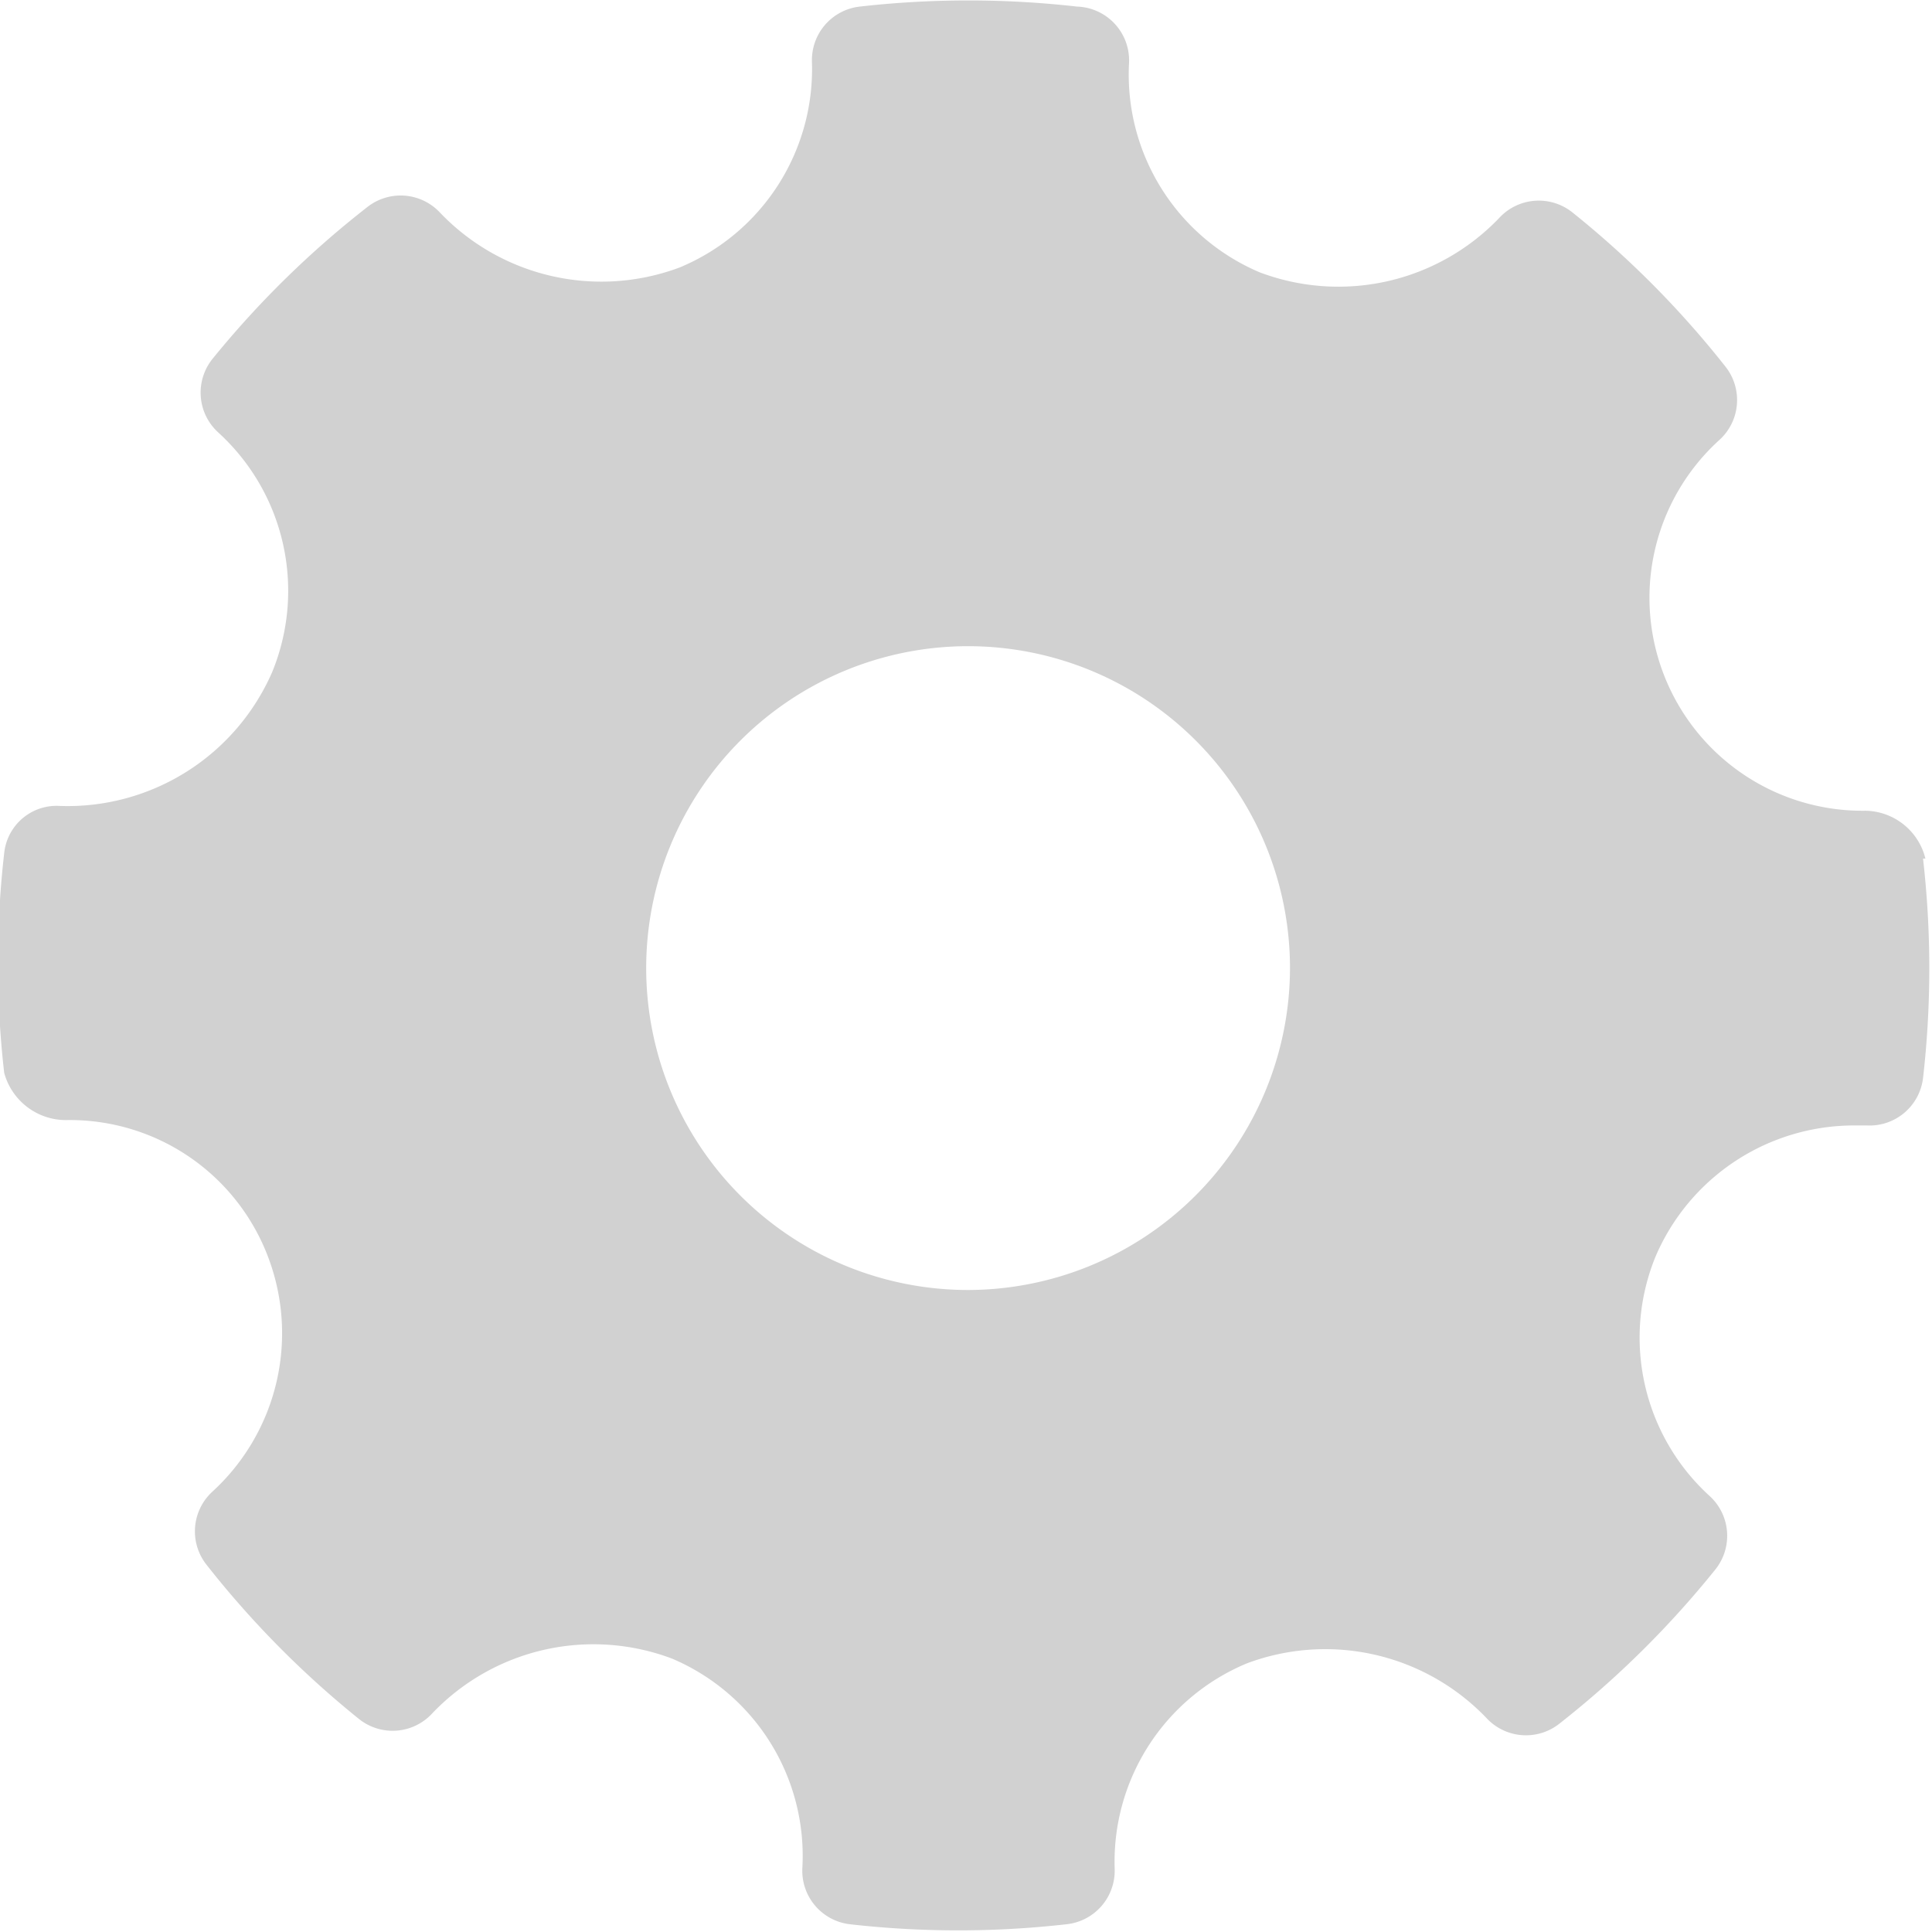 <svg xmlns="http://www.w3.org/2000/svg" viewBox="0 0 32.29 32.29"><defs><style>.cls-1{fill:#d1d1d1;fill-rule:evenodd;}</style></defs><title>Asset 24</title><g id="Layer_2" data-name="Layer 2"><g id="WEBSITE"><g id="desktop"><g id="future_of_work"><path class="cls-1" d="M32.18,14.35a1.05,1.05,0,0,0-1-.8,3.56,3.56,0,0,1-2.44-6.2.9.9,0,0,0,.1-1.22,16,16,0,0,0-2.56-2.58.9.9,0,0,0-1.23.1,3.72,3.72,0,0,1-4,.9,3.59,3.59,0,0,1-2.18-3.5A.9.9,0,0,0,18,.11a16.11,16.11,0,0,0-3.63,0,.9.9,0,0,0-.8.92,3.59,3.59,0,0,1-2.21,3.44,3.73,3.73,0,0,1-4-.91.9.9,0,0,0-1.22-.1A16,16,0,0,0,3.55,6a.9.9,0,0,0,.1,1.23,3.58,3.58,0,0,1,.9,4A3.73,3.73,0,0,1,1,13.47a.88.88,0,0,0-.93.79,16.17,16.17,0,0,0,0,3.67,1.07,1.07,0,0,0,1.06.79,3.54,3.54,0,0,1,3.32,2.21,3.59,3.59,0,0,1-.9,4,.9.9,0,0,0-.1,1.22A16,16,0,0,0,6,28.73a.9.9,0,0,0,1.23-.1,3.72,3.72,0,0,1,4-.91,3.58,3.58,0,0,1,2.18,3.5.9.9,0,0,0,.79.94,16.08,16.08,0,0,0,3.63,0,.9.9,0,0,0,.8-.92,3.59,3.59,0,0,1,2.21-3.44,3.73,3.73,0,0,1,4,.91.9.9,0,0,0,1.22.1,16.08,16.08,0,0,0,2.61-2.58.9.9,0,0,0-.1-1.23,3.58,3.58,0,0,1-.9-4A3.61,3.61,0,0,1,31,18.81h.2a.9.9,0,0,0,.94-.79,16.11,16.11,0,0,0,0-3.67Zm-16,7.21a5.38,5.38,0,1,1,5.38-5.38,5.39,5.39,0,0,1-5.38,5.38Zm0,0"/></g></g></g></g></svg>
